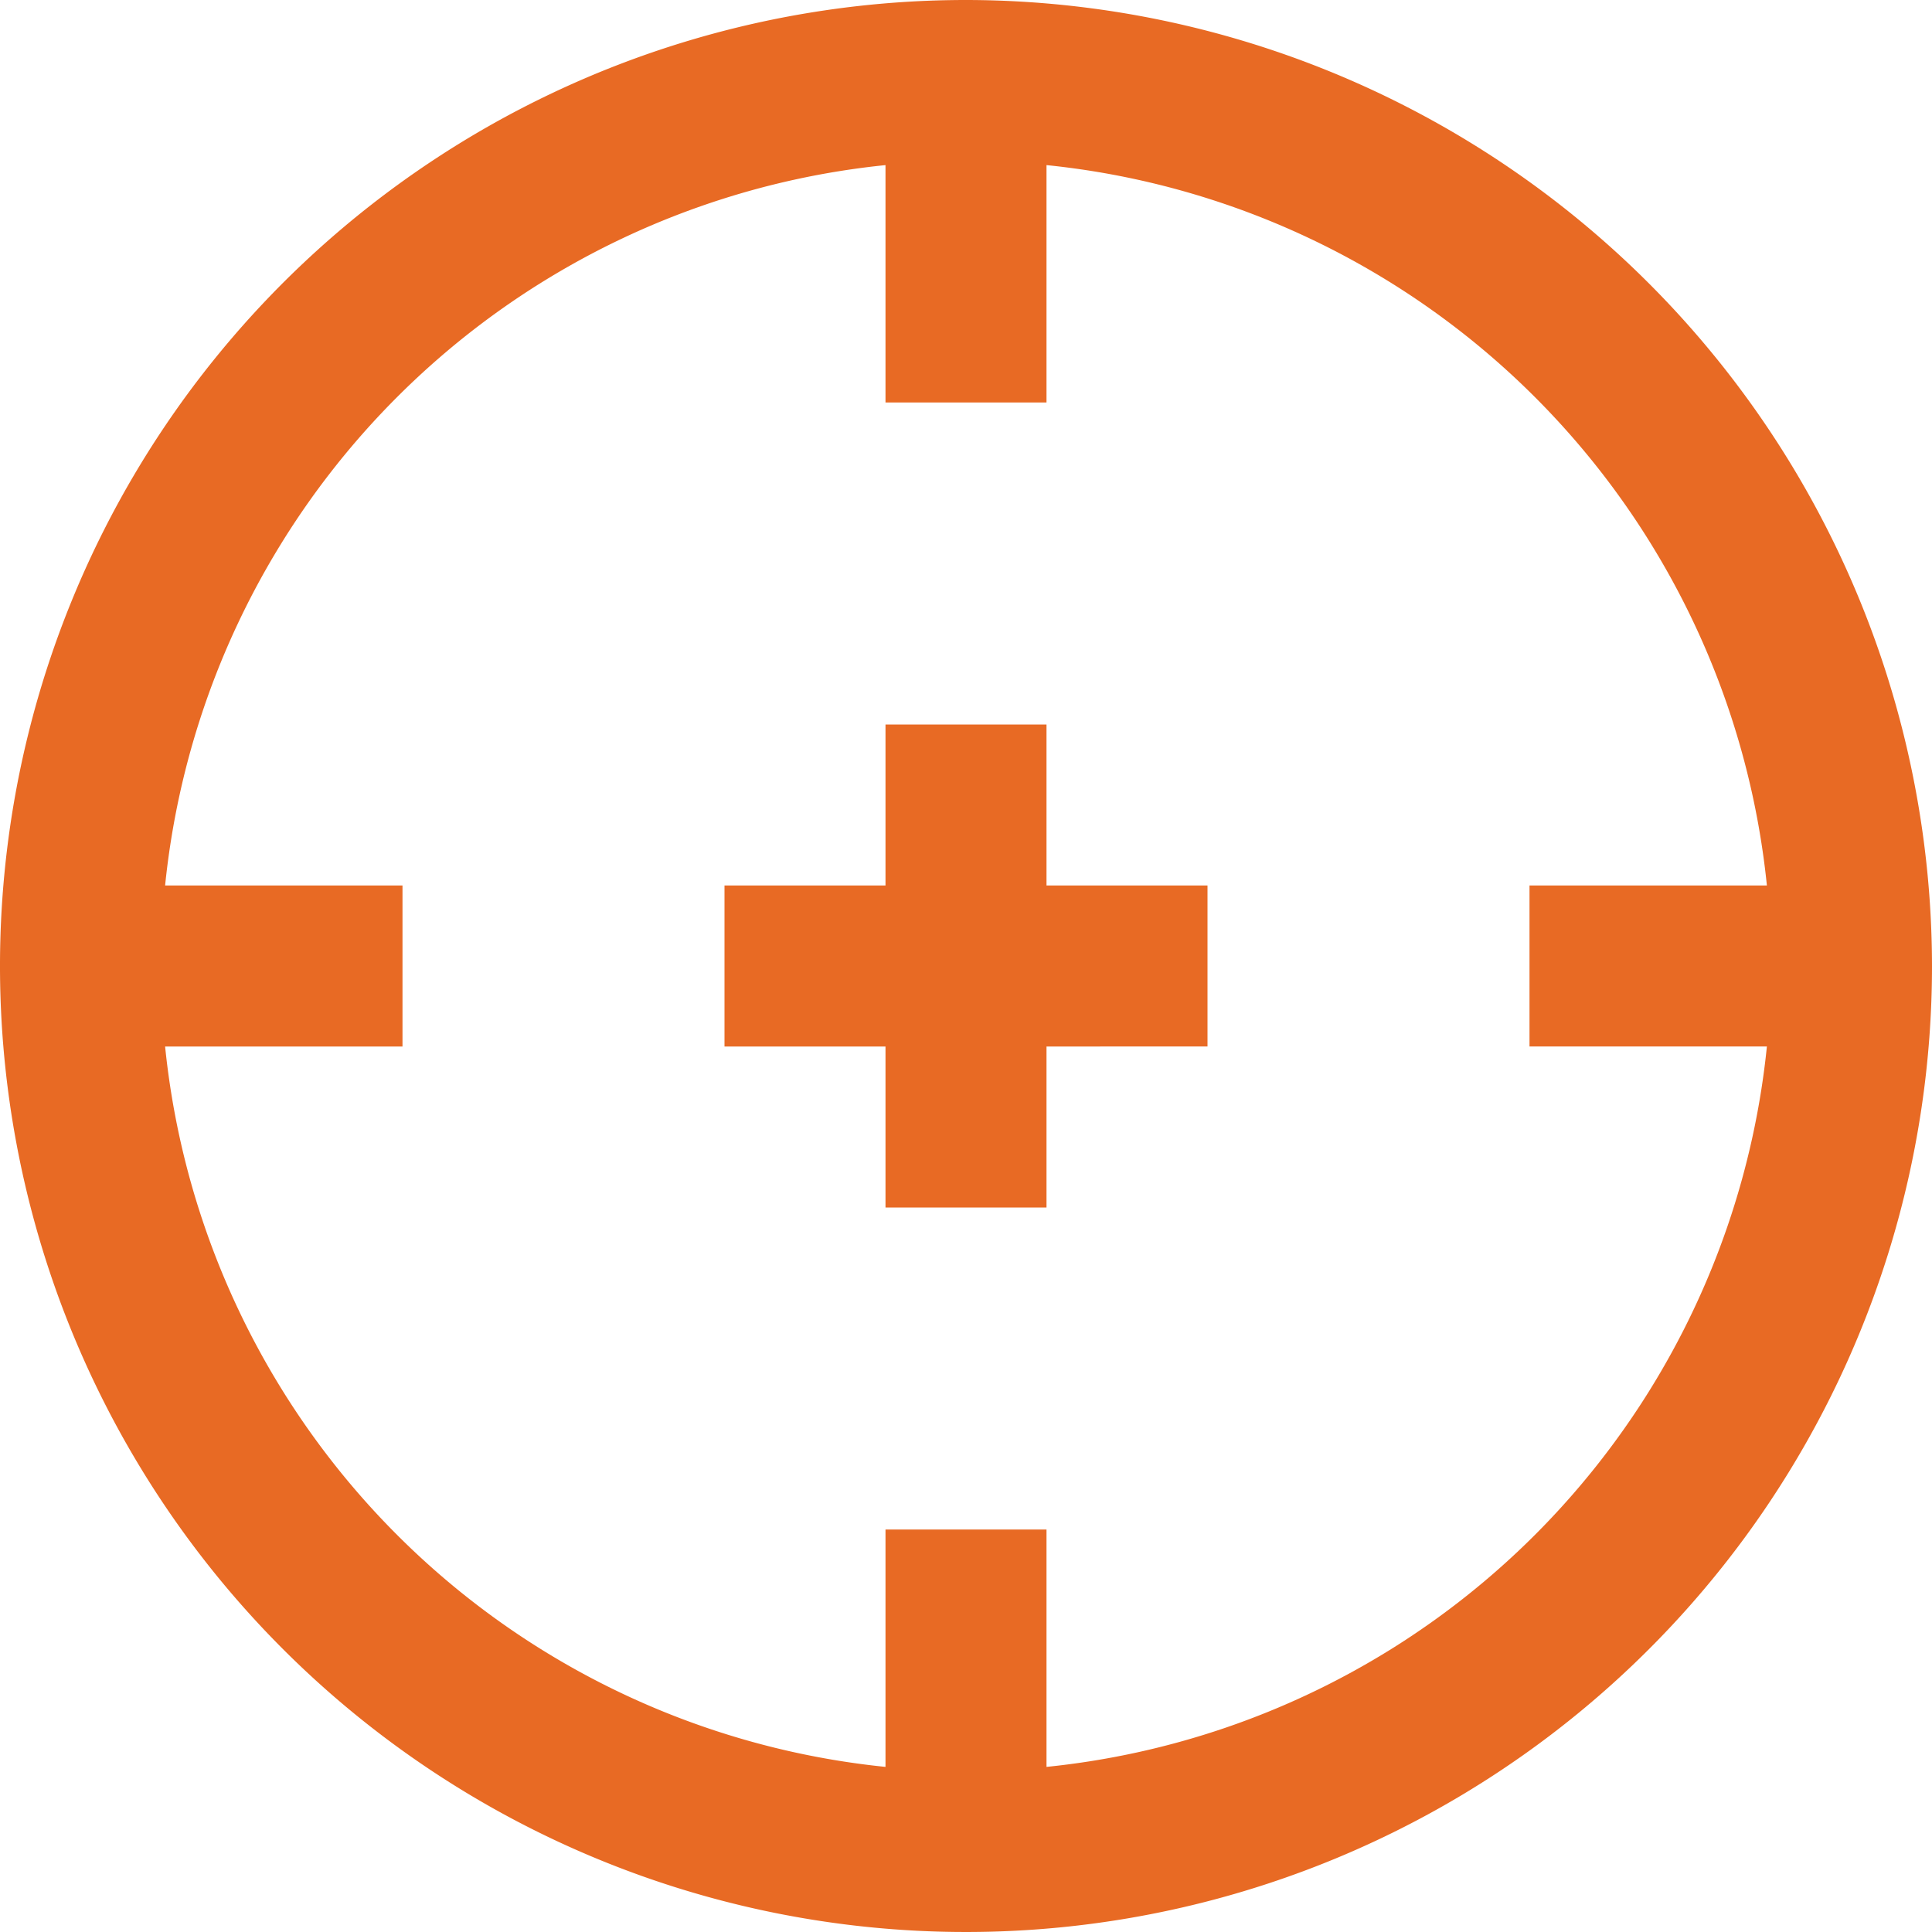 <svg id="Layer_1" data-name="Layer 1" xmlns="http://www.w3.org/2000/svg" viewBox="0 0 24 24"><defs><style>.cls-1{fill:#E86A24;}</style></defs><path class="cls-1" d="M12,0A12,12,0,1,0,24,12,12.013,12.013,0,0,0,12,0Zm1,21.949V19H11v2.949A10.015,10.015,0,0,1,2.051,13H5V11H2.051A10.015,10.015,0,0,1,11,2.051V5h2V2.051A10.015,10.015,0,0,1,21.949,11H19v2h2.949A10.015,10.015,0,0,1,13,21.949ZM13,11h2v2H13v2H11V13H9V11h2V9h2Z"/></svg>